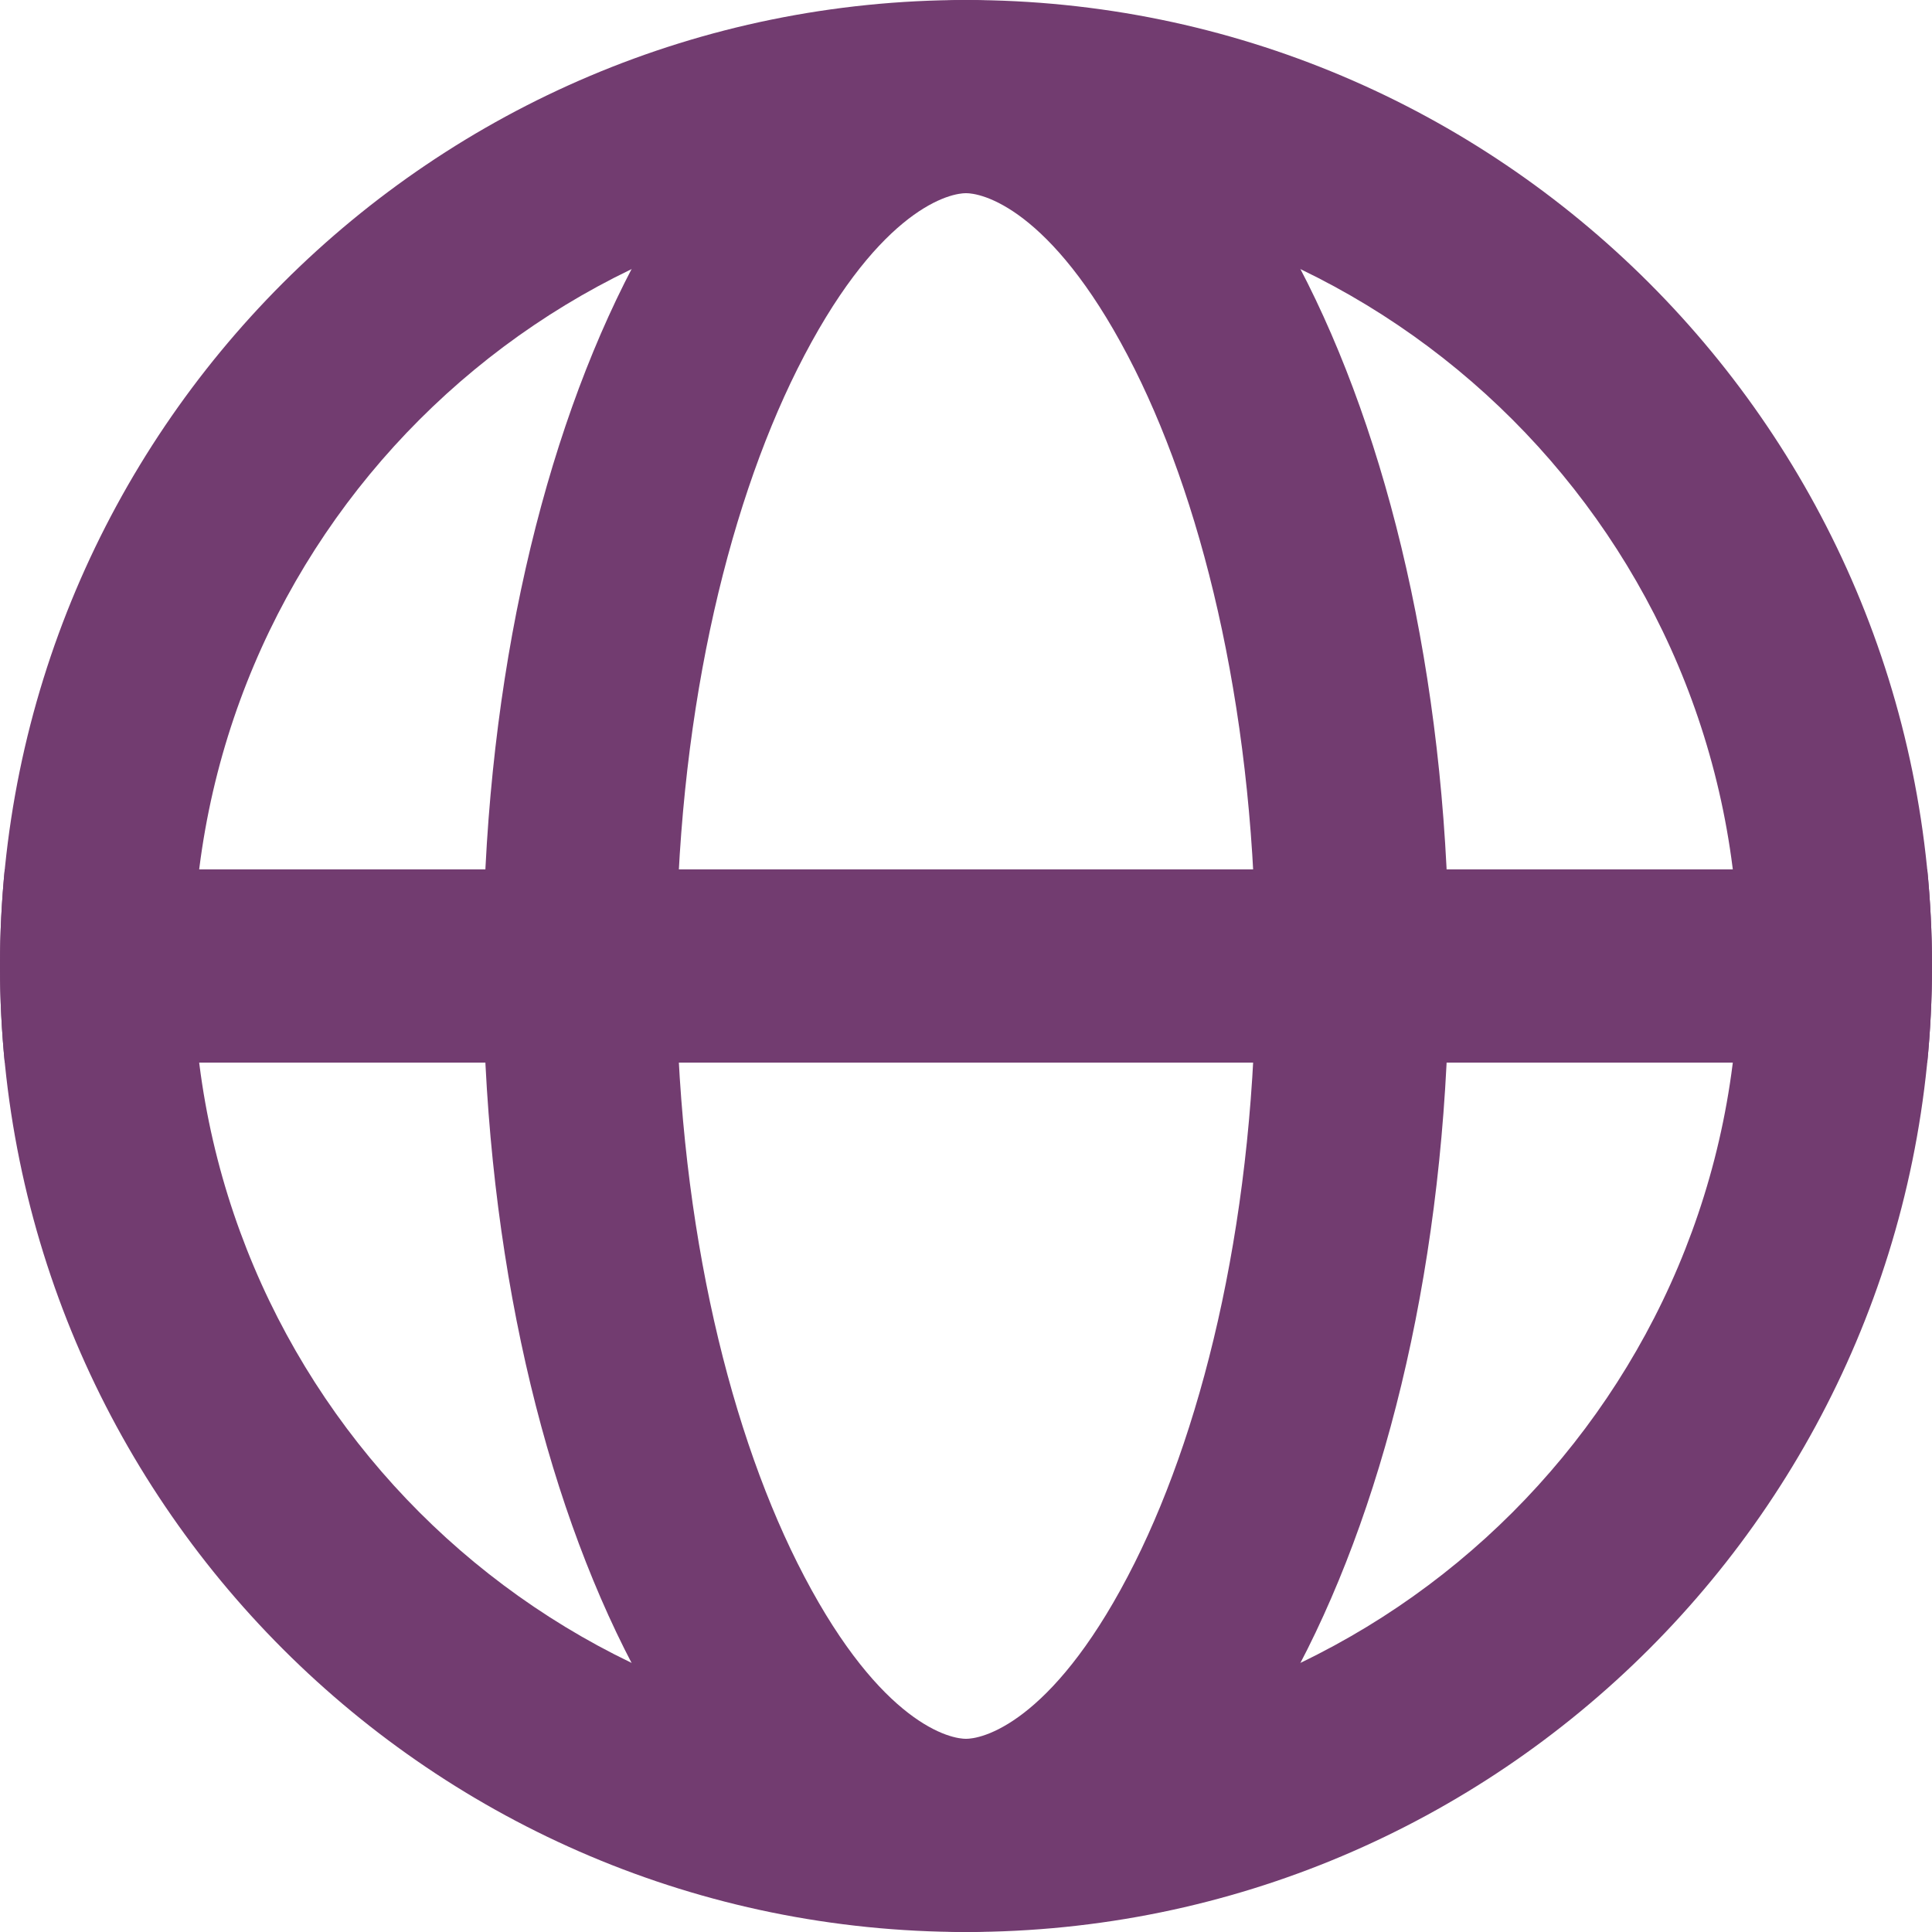 <svg width="20" height="20" viewBox="0 0 20 20" fill="none" xmlns="http://www.w3.org/2000/svg">
<g clip-path="url(#clip0_403_4386)">
<path fill-rule="evenodd" clip-rule="evenodd" d="M19.951 11C19.983 10.671 20 10.338 20 10C20 9.663 19.983 9.329 19.951 9H0.049C0.017 9.329 0 9.663 0 10C0 10.338 0.017 10.671 0.049 11H19.951Z" fill="#723C70"/>
<path fill-rule="evenodd" clip-rule="evenodd" d="M10 18C14.418 18 18 14.418 18 10C18 5.582 14.418 2 10 2C5.582 2 2 5.582 2 10C2 14.418 5.582 18 10 18ZM10 20C15.523 20 20 15.523 20 10C20 4.477 15.523 0 10 0C4.477 0 0 4.477 0 10C0 15.523 4.477 20 10 20Z" fill="#723C70"/>
<path fill-rule="evenodd" clip-rule="evenodd" d="M11.747 16.177C12.485 14.699 13 12.518 13 10C13 7.482 12.485 5.301 11.747 3.823C10.948 2.226 10.215 2 10 2C9.785 2 9.052 2.226 8.253 3.823C7.515 5.301 7 7.482 7 10C7 12.518 7.515 14.699 8.253 16.177C9.052 17.774 9.785 18 10 18C10.215 18 10.948 17.774 11.747 16.177ZM10 20C12.761 20 15 15.523 15 10C15 4.477 12.761 0 10 0C7.239 0 5 4.477 5 10C5 15.523 7.239 20 10 20Z" fill="#723C70"/>
</g>
<defs>
<clipPath id="clip0_403_4386">
<rect width="20" height="20" fill="white"/>
</clipPath>
</defs>
</svg>
